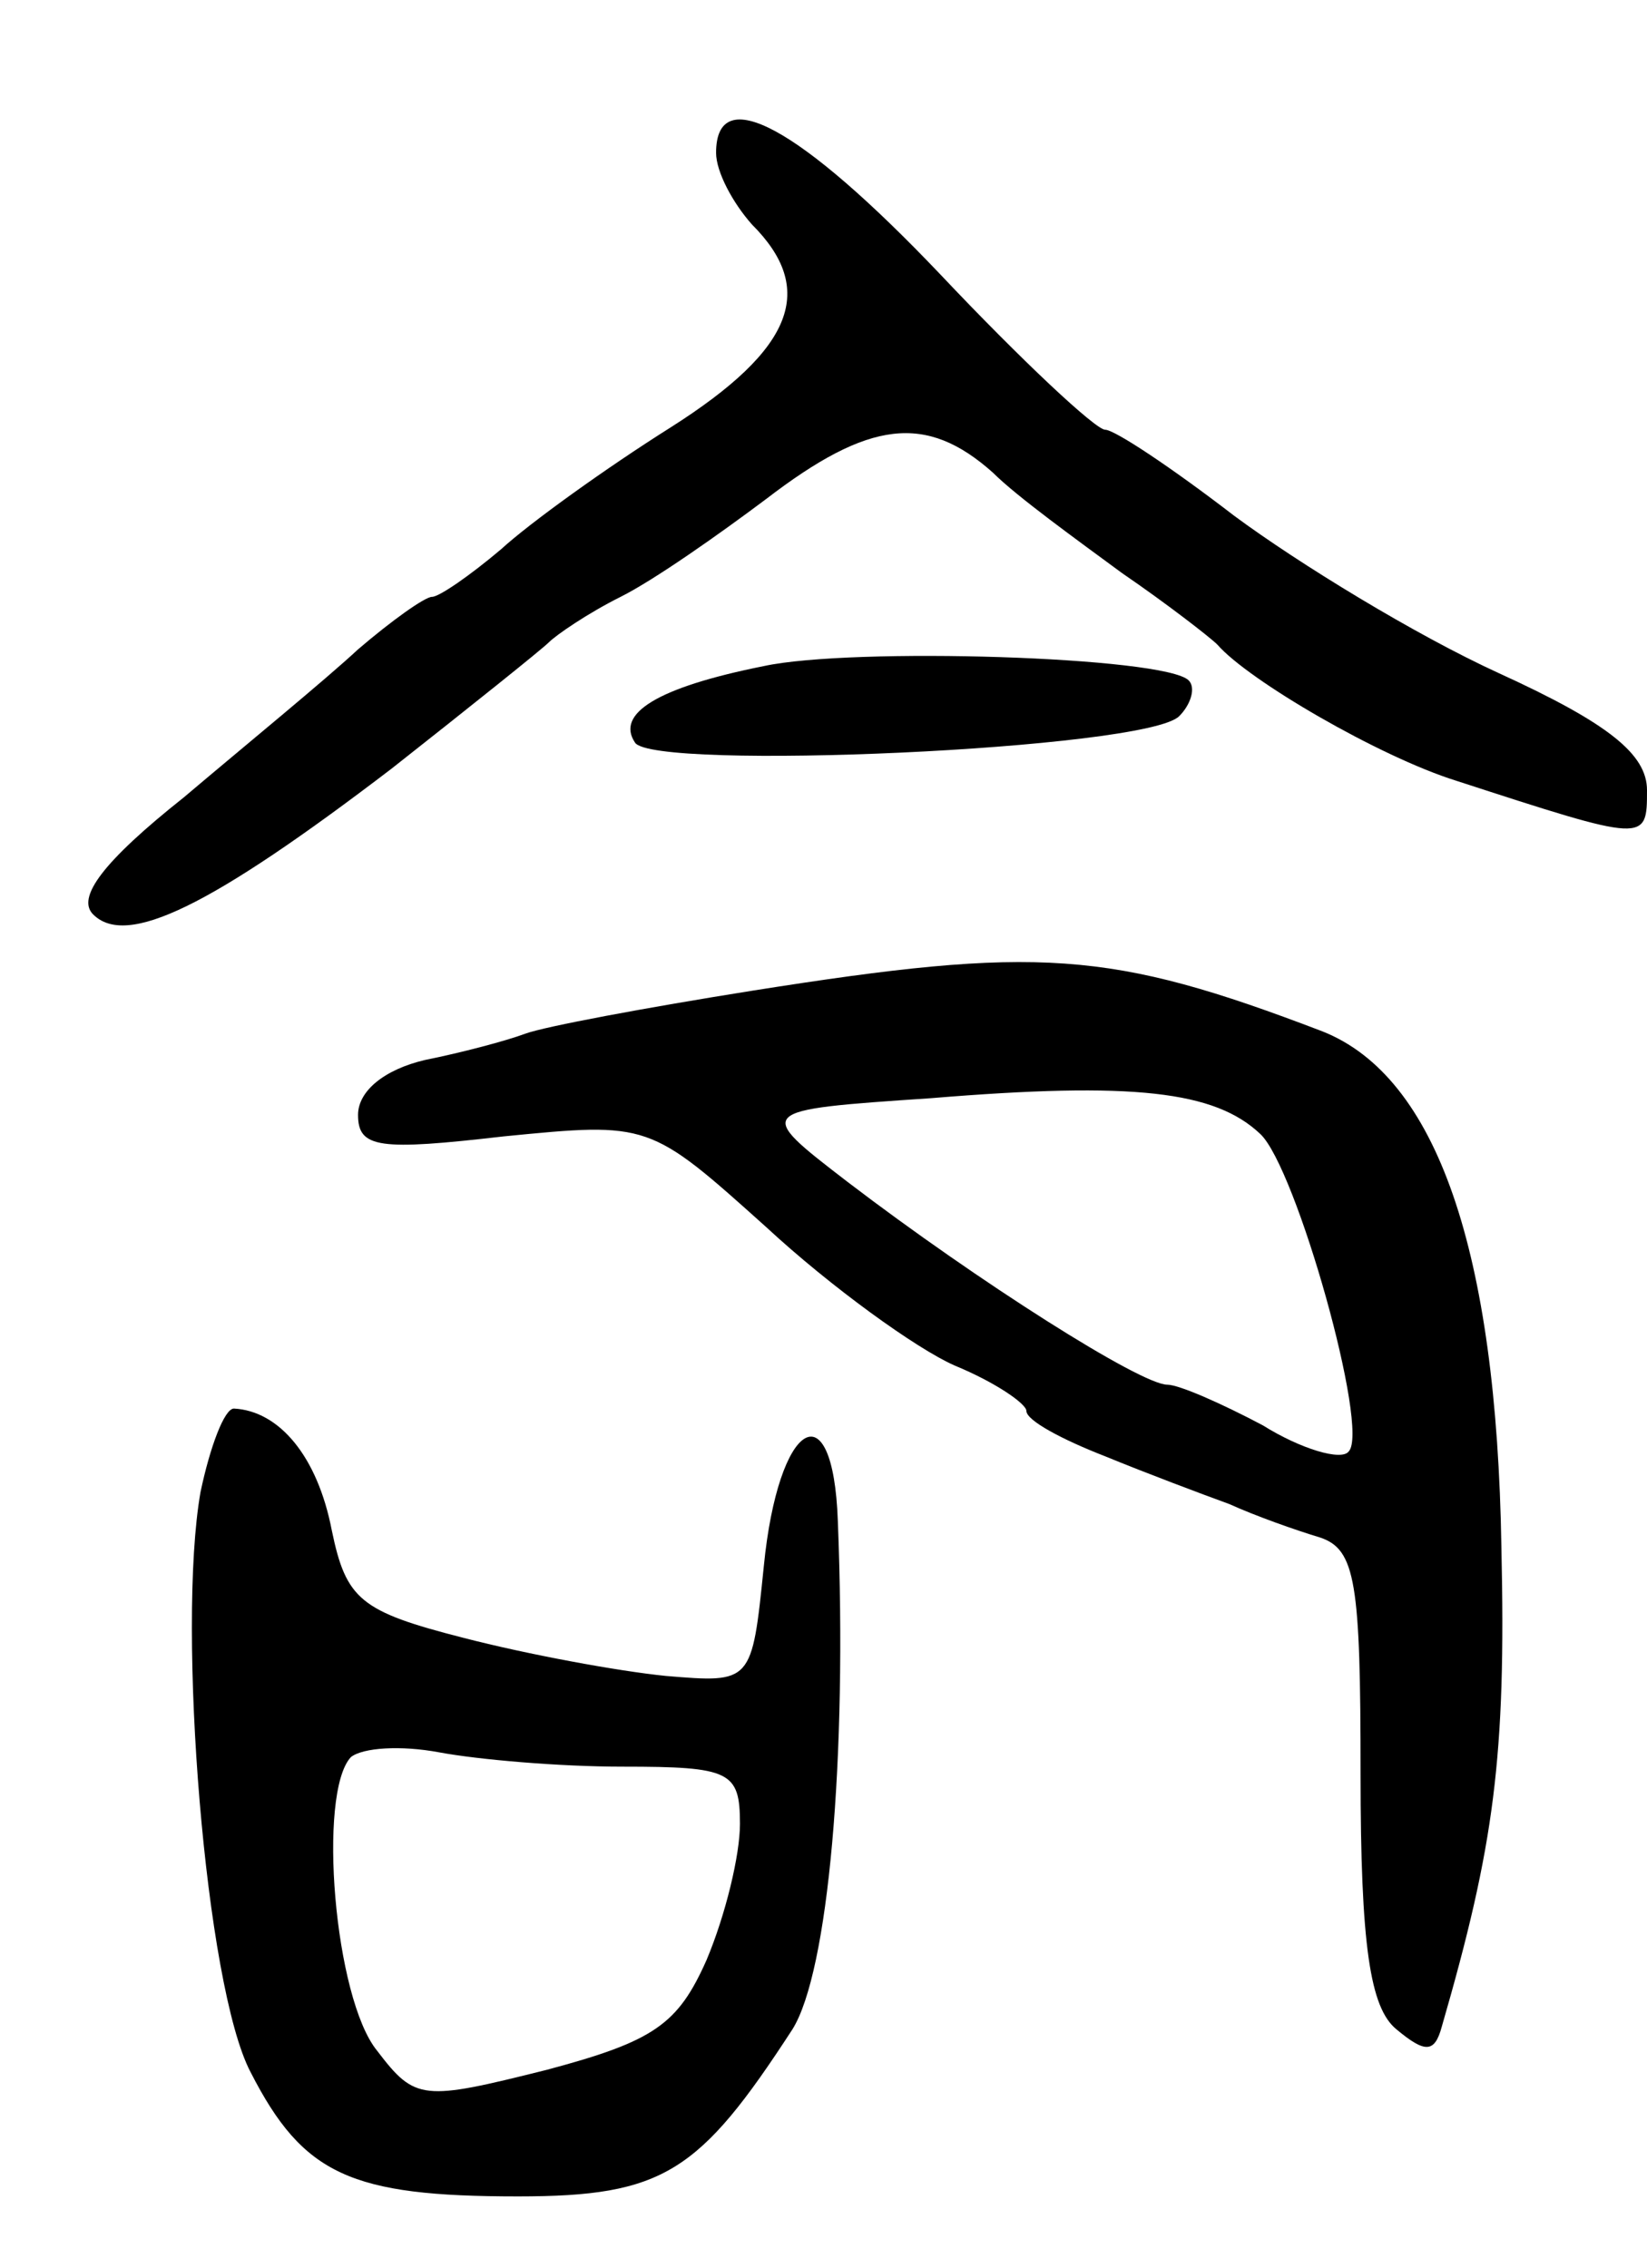 <svg version="1.0" xmlns="http://www.w3.org/2000/svg"
 width="69pt" height="95pt" viewBox="0 0 69 95"
 preserveAspectRatio="xMidYMid meet">
<g transform="translate(0,95) scale(0.1,-0.1)"
fill="#000000" stroke="none">
<path d="M300 886 c0 -8 7 -21 15 -30 27 -27 18 -52 -34 -85 -27 -17 -59 -40
-71 -51 -13 -11 -26 -20 -29 -20 -3 0 -17 -10 -31 -22 -14 -13 -47 -40 -73
-62 -34 -27 -45 -42 -38 -49 14 -14 49 3 125 61 33 26 63 50 66 53 3 3 16 12
30 19 14 7 41 26 61 41 43 33 67 36 95 11 10 -10 35 -28 54 -42 19 -13 37 -27
40 -30 13 -15 68 -47 100 -57 80 -26 80 -26 80 -4 0 15 -16 28 -62 49 -35 16
-84 46 -111 66 -26 20 -50 36 -54 36 -4 0 -35 29 -69 65 -59 62 -94 81 -94 51z"/>
<path d="M320 671 c-45 -9 -62 -20 -54 -32 7 -12 214 -3 228 11 5 5 7 12 4 15
-10 10 -141 14 -178 6z"/>
<path d="M315 535 c-44 -7 -87 -15 -95 -18 -8 -3 -27 -8 -42 -11 -17 -4 -28
-13 -28 -23 0 -14 9 -15 61 -9 61 6 61 6 110 -38 27 -25 63 -51 79 -58 17 -7
30 -16 30 -19 0 -4 15 -12 33 -19 17 -7 41 -16 52 -20 11 -5 28 -11 38 -14 15
-5 17 -19 17 -99 0 -72 4 -98 15 -107 12 -10 16 -10 19 1 22 76 27 113 25 201
-2 124 -27 197 -75 216 -89 34 -119 36 -239 17z m213 -60 c15 -14 46 -124 37
-133 -3 -4 -20 1 -36 11 -17 9 -35 17 -40 17 -11 0 -79 43 -134 85 -39 30 -39
30 35 35 85 7 119 3 138 -15z"/>
<path d="M84 325 c-10 -57 2 -207 21 -243 22 -43 42 -52 112 -52 61 0 76 10
115 70 15 24 23 113 19 213 -2 56 -25 42 -31 -19 -5 -49 -5 -49 -41 -46 -20 2
-58 9 -85 16 -43 11 -49 16 -55 45 -6 31 -22 50 -41 51 -4 0 -10 -16 -14 -35z
m177 -115 c45 0 49 -2 49 -24 0 -13 -6 -38 -14 -57 -12 -27 -22 -34 -67 -46
-52 -13 -55 -13 -71 8 -18 22 -25 108 -11 123 5 4 21 5 37 2 16 -3 50 -6 77
-6z"/>
</g>
</svg>
